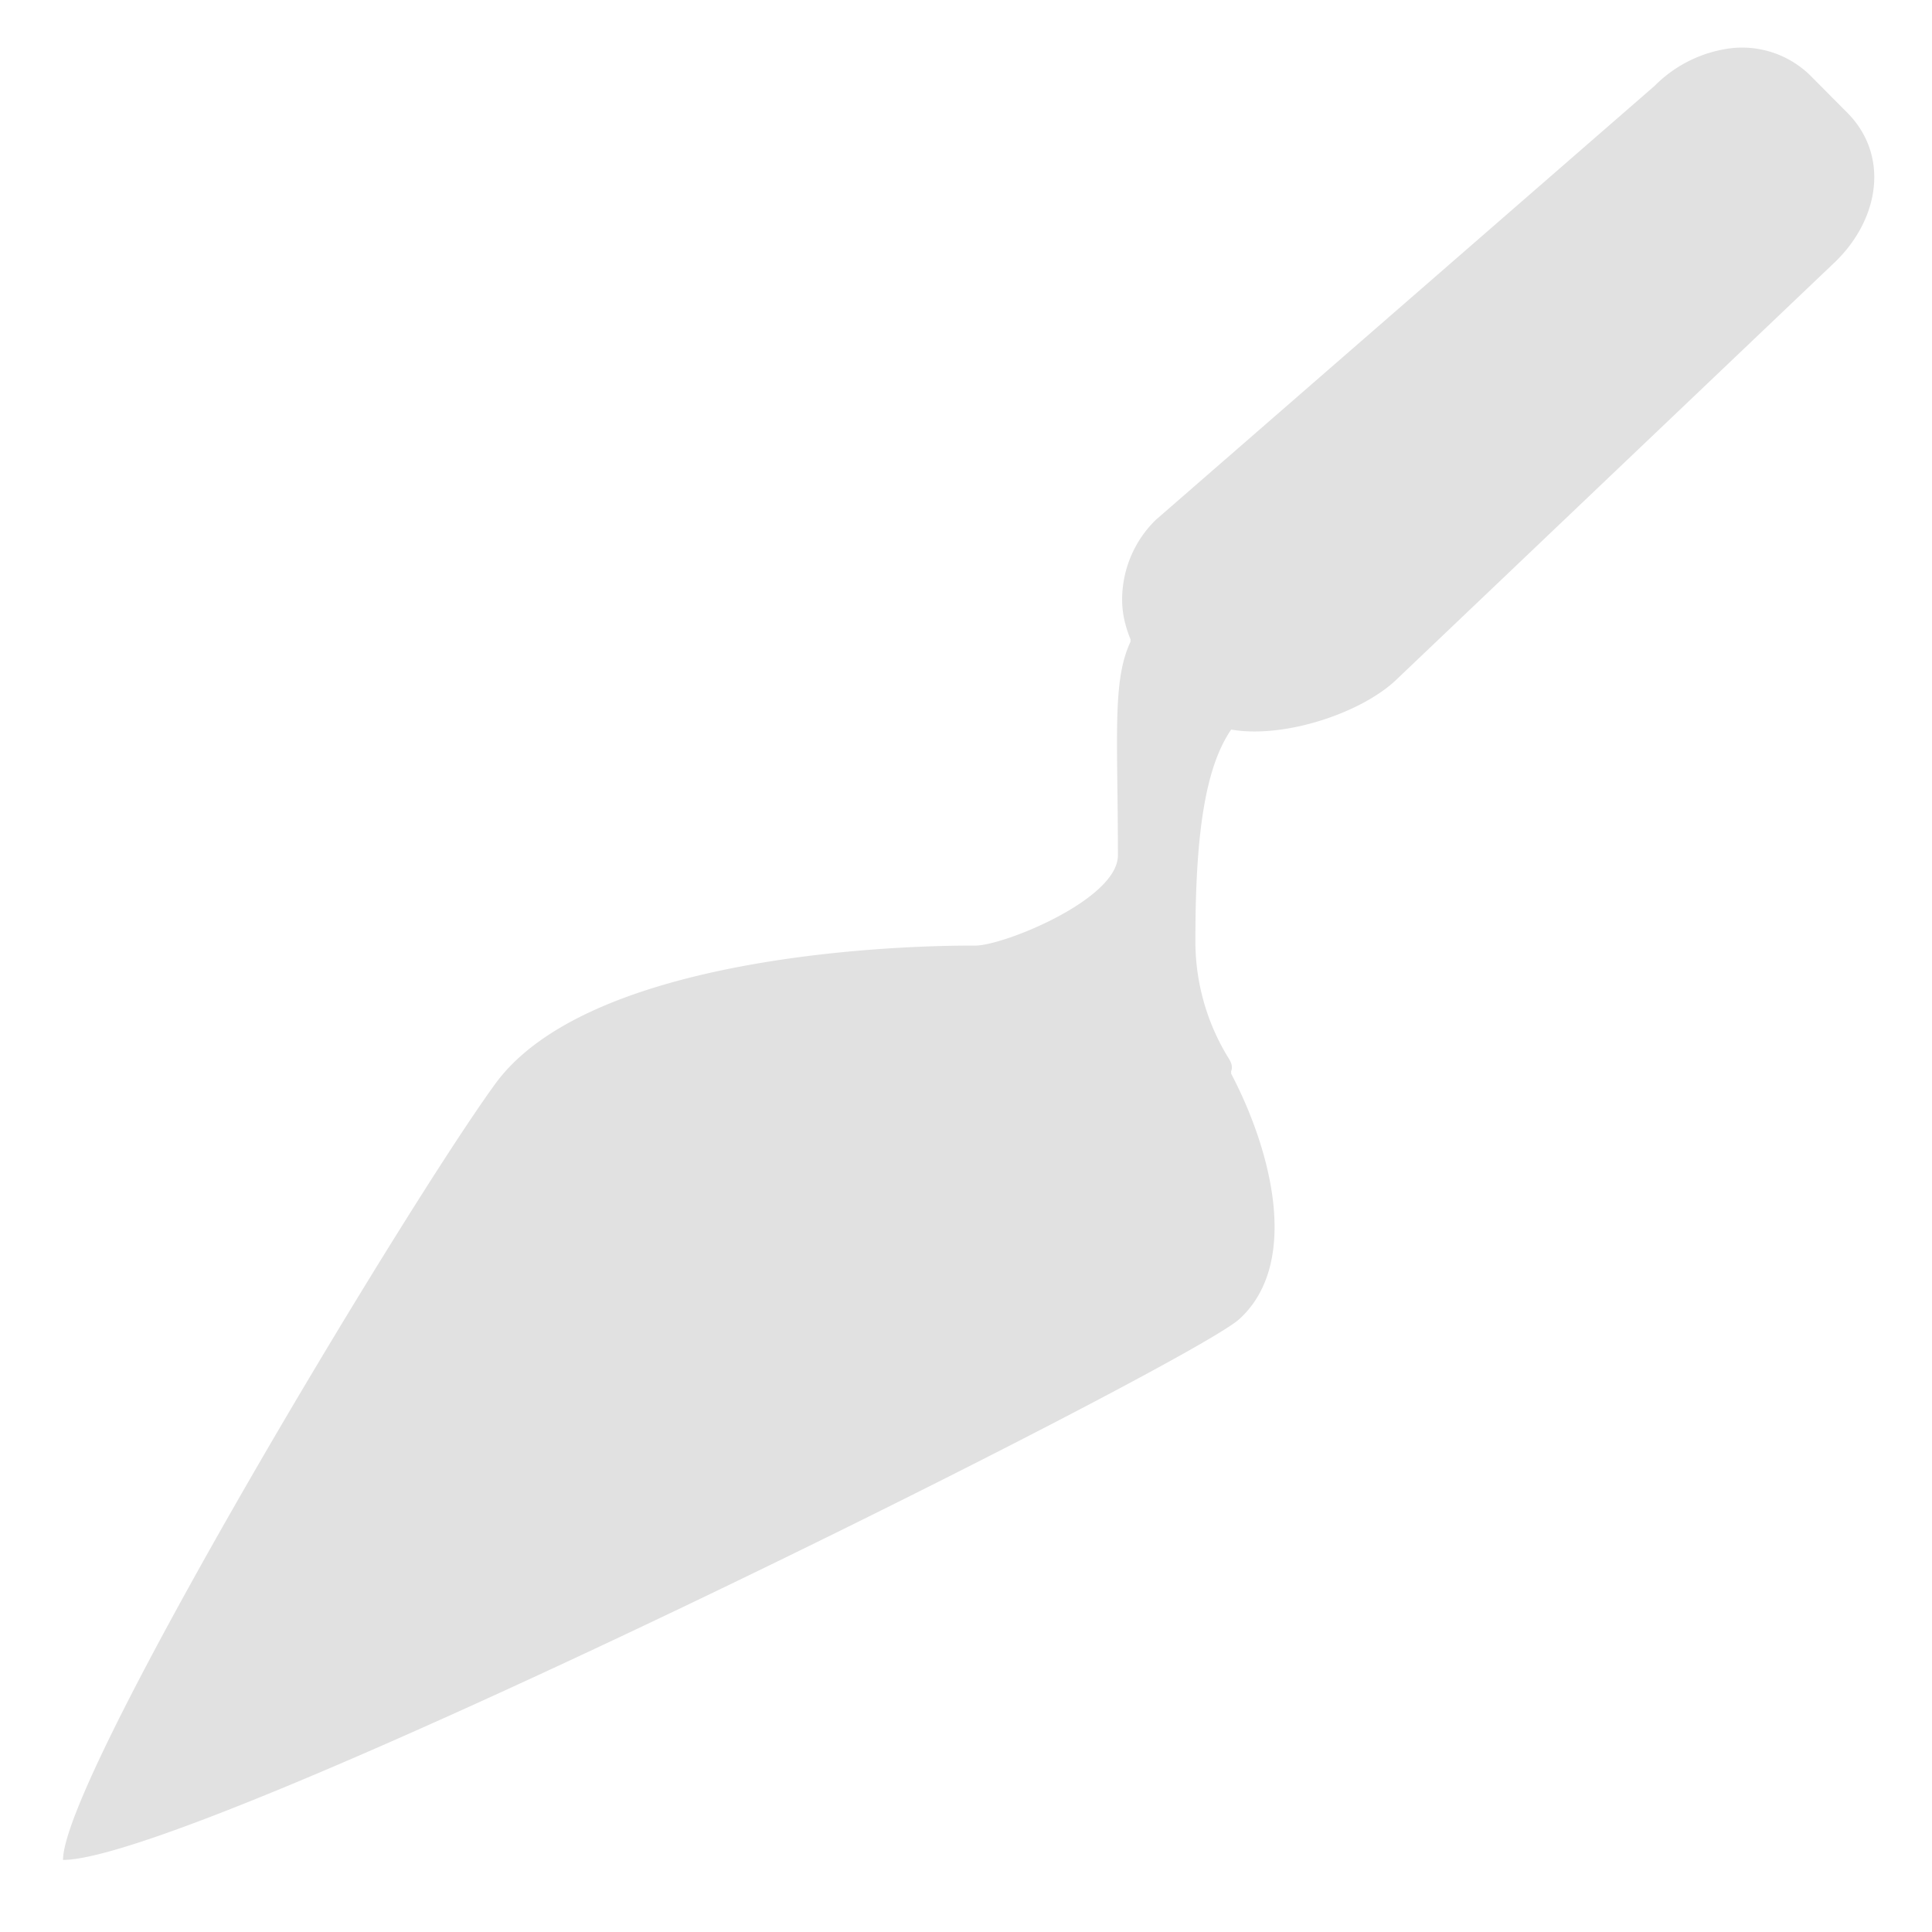 <svg xmlns="http://www.w3.org/2000/svg" width="16" height="16" version="1.1" id="svg22705"><defs id="defs22701"><style id="current-color-scheme" type="text/css"/></defs><path d="M14.347.398a1.079 1.079 0 0 0-.643.312L9.571 4.306a.924.924 0 0 0-.278.66c0 .117.027.224.07.33.001.005-.003.012 0 .017-.154.327-.105.784-.105 1.771 0 .364-.946.747-1.181.747h-.035c-.752 0-3.19.112-3.942 1.147-.752 1.034-3.578 5.736-3.578 6.425 1.128 0 9.323-4.095 9.743-4.48.509-.467.26-1.406-.07-2.033.003-.002 0-.013 0-.017.01-.023.013-.055-.017-.104A1.842 1.842 0 0 1 9.9 7.762c0-.92.097-1.429.296-1.72.443.077 1.086-.14 1.372-.417l3.63-3.456c.369-.357.456-.893.086-1.25L14.99.623a.807.807 0 0 0-.642-.225z" fill="currentColor" color="#e1e1e1" id="path22703"/></svg>